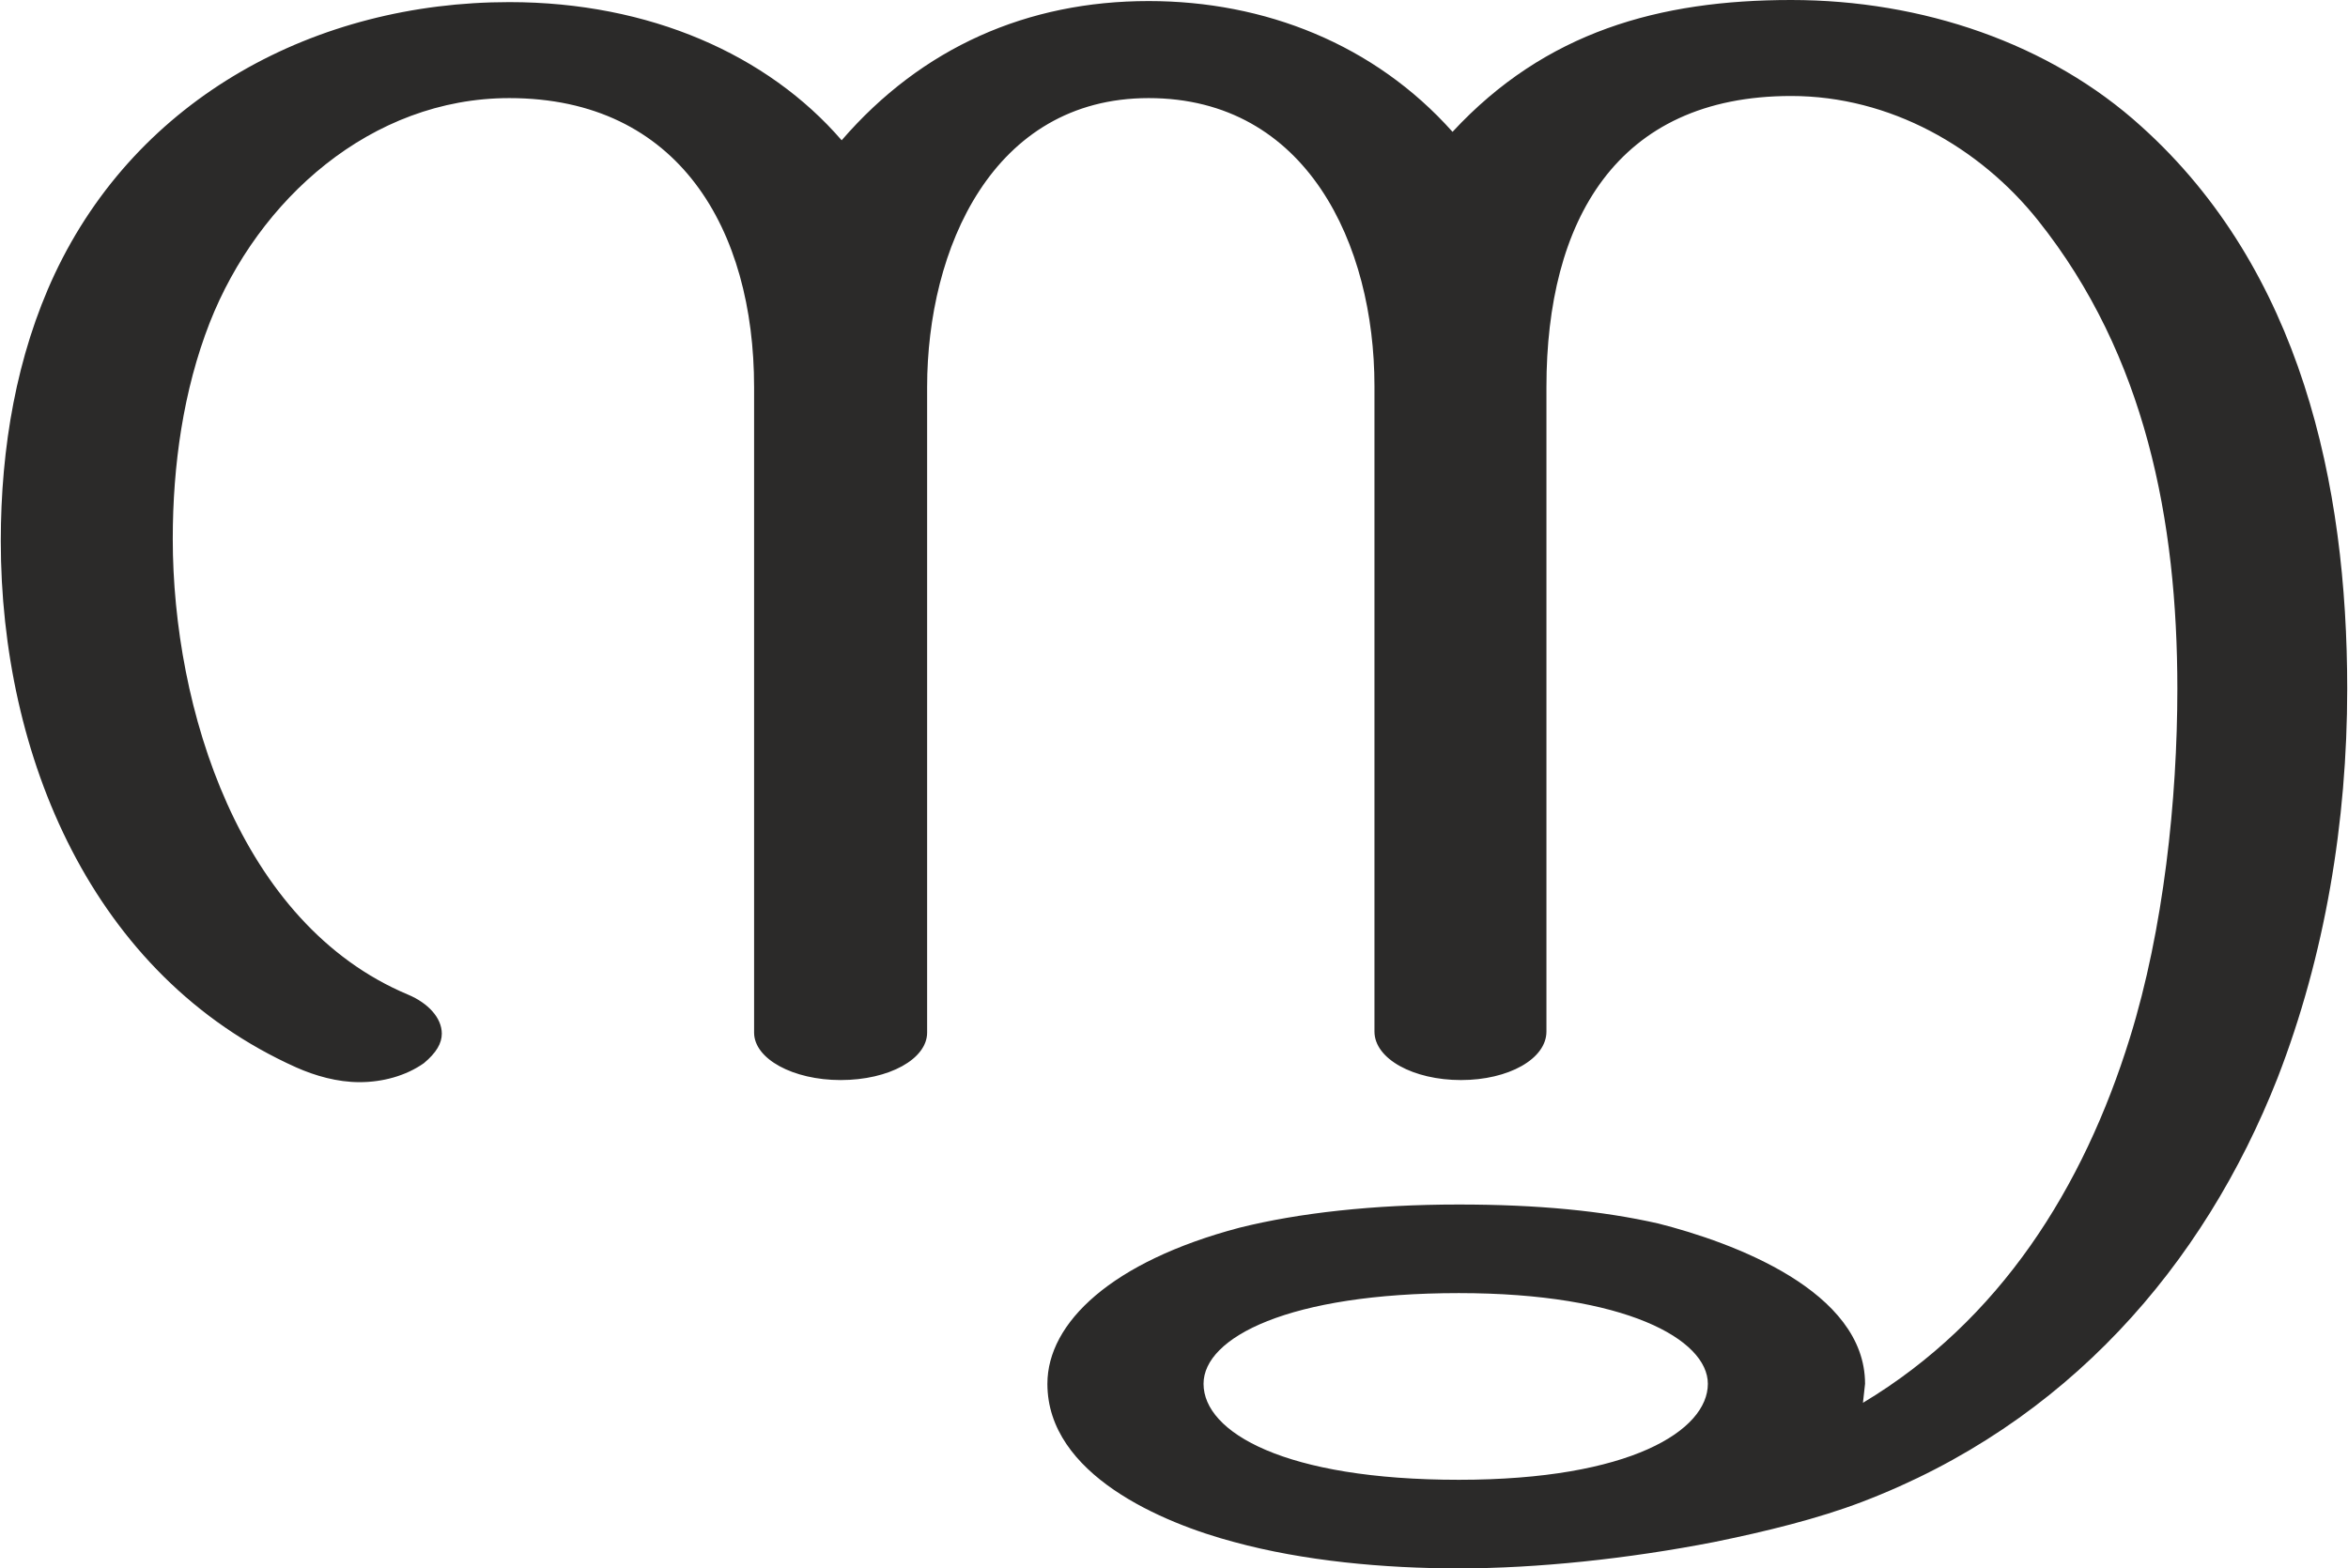 <?xml version="1.0" encoding="UTF-8"?>
<!DOCTYPE svg PUBLIC "-//W3C//DTD SVG 1.1//EN" "http://www.w3.org/Graphics/SVG/1.1/DTD/svg11.dtd">
<!-- Creator: CorelDRAW X8 -->
<svg xmlns="http://www.w3.org/2000/svg" xml:space="preserve" width="2224px" height="1486px" version="1.1" style="shape-rendering:geometricPrecision; text-rendering:geometricPrecision; image-rendering:optimizeQuality; fill-rule:evenodd; clip-rule:evenodd"
viewBox="0 0 2224 1487"
 xmlns:xlink="http://www.w3.org/1999/xlink">
 <defs>
  <style type="text/css">
   <![CDATA[
    .fil0 {fill:#2B2A29;fill-rule:nonzero}
   ]]>
  </style>
 </defs>
 <g id="Layer_x0020_1">
  <path class="fil0" d="M1382 1487c74,0 160,-9 242,-25 49,-10 98,-22 140,-38 194,-74 324,-224 394,-402 45,-116 66,-243 66,-369 0,-194 -44,-397 -195,-533 -87,-79 -208,-120 -332,-120 -125,0 -233,30 -321,125 -74,-83 -178,-124 -288,-124 -115,0 -215,44 -291,132 -70,-81 -182,-131 -315,-131 -183,0 -352,90 -431,258 -36,77 -51,164 -51,253 0,203 86,412 280,499 18,8 39,14 60,14 22,0 44,-6 61,-18 12,-10 17,-19 17,-28 0,-15 -13,-29 -32,-37 -160,-67 -223,-272 -223,-432 0,-70 10,-141 35,-205 46,-117 153,-213 284,-213 161,0 232,125 232,274l0 612c0,25 37,45 82,45 46,0 82,-20 82,-45l0 -612c0,-131 62,-274 210,-274 150,0 214,139 214,273l0 612c0,26 37,46 82,46 45,0 81,-20 81,-46l0 -611c0,-157 66,-276 232,-276 94,0 179,49 234,118 102,128 132,285 132,444 0,105 -13,228 -45,331 -44,142 -123,268 -253,346l2 -18c0,-88 -125,-134 -196,-152 -53,-12 -114,-18 -189,-18 -81,0 -152,8 -208,22 -121,32 -182,90 -182,148 0,86 109,132 177,150 66,18 142,25 213,25zm0 -84c-165,0 -242,-45 -242,-91 0,-44 81,-86 242,-86 158,0 236,44 236,86 0,44 -73,91 -236,91z"/>
 </g>
</svg>
